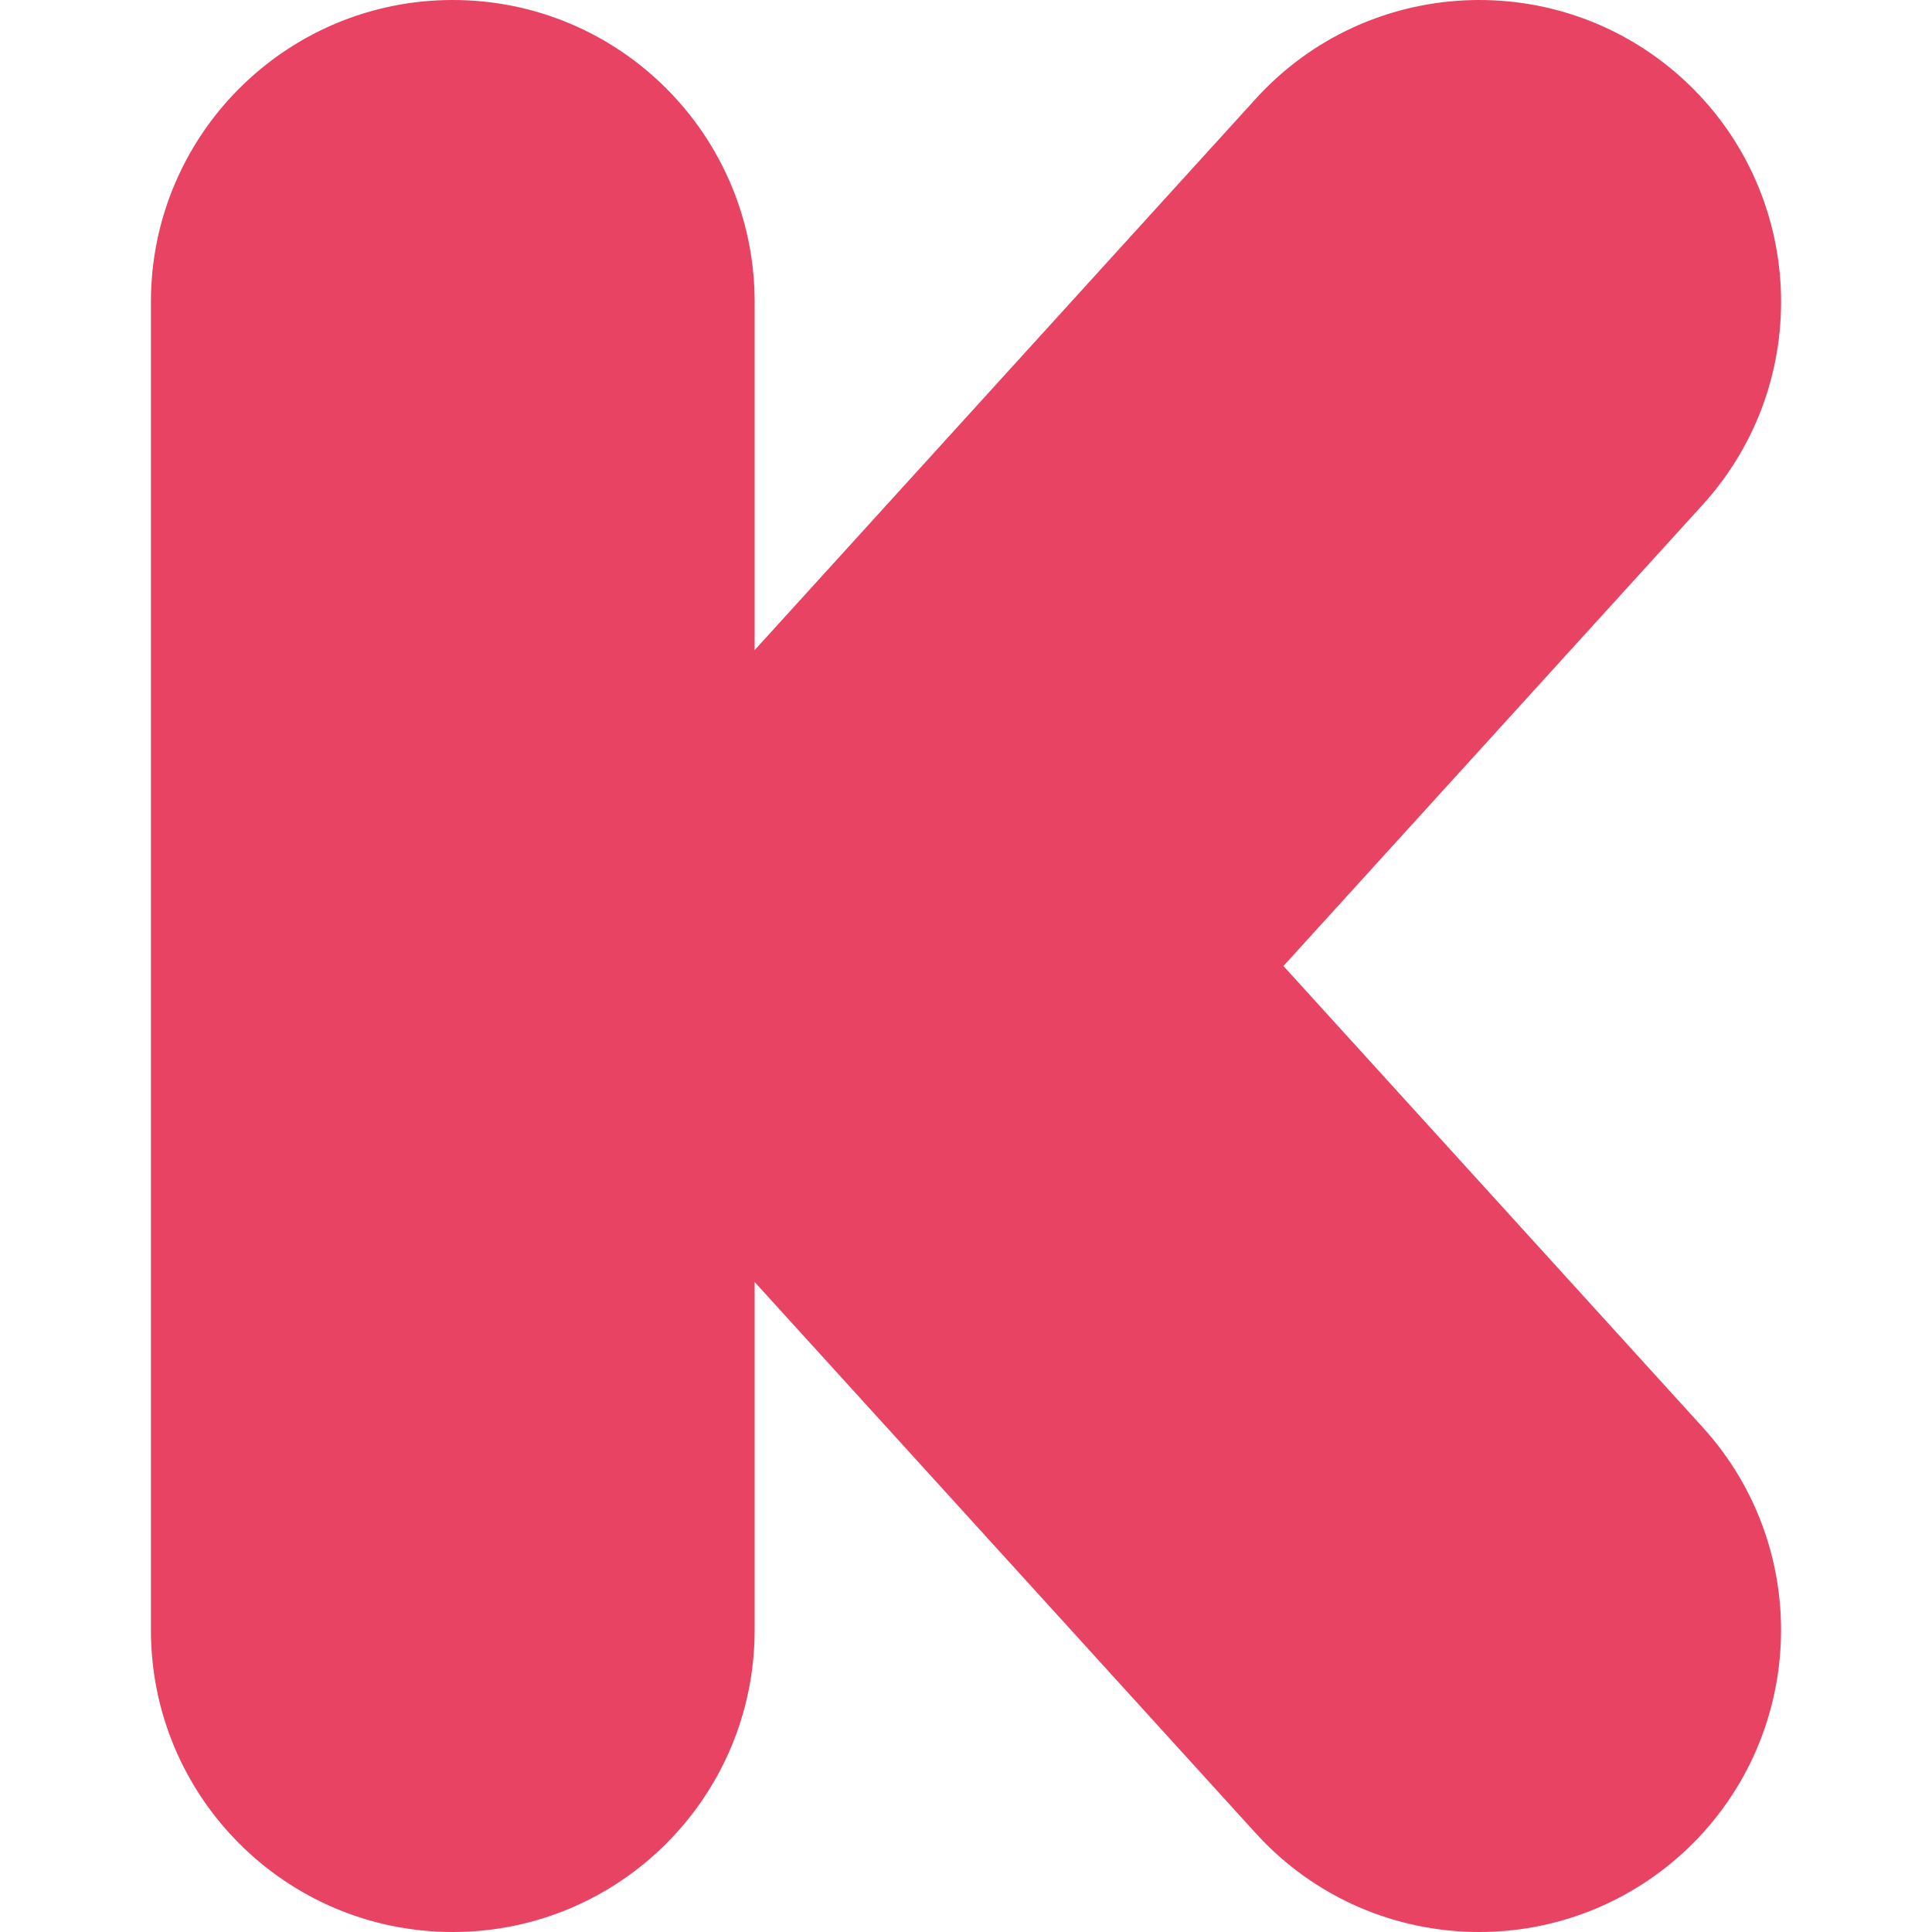 <svg width="50" height="50" viewBox="0 0 50 50" fill="none" xmlns="http://www.w3.org/2000/svg">
<path d="M33.215 25L44.062 13.066C46.965 9.875 46.73 4.931 43.537 2.028C40.343 -0.869 35.402 -0.634 32.502 2.553L19.53 16.825V7.812C19.53 3.497 16.034 0 11.718 0C7.402 0 3.906 3.497 3.906 7.812V42.188C3.906 46.503 7.402 50 11.718 50C16.034 50 19.53 46.503 19.53 42.188V33.178L32.499 47.444C34.043 49.141 36.159 50 38.284 50C40.159 50 42.04 49.328 43.537 47.969C46.727 45.066 46.965 40.125 44.062 36.934L33.215 25Z" fill="#E84362"/>
</svg>
